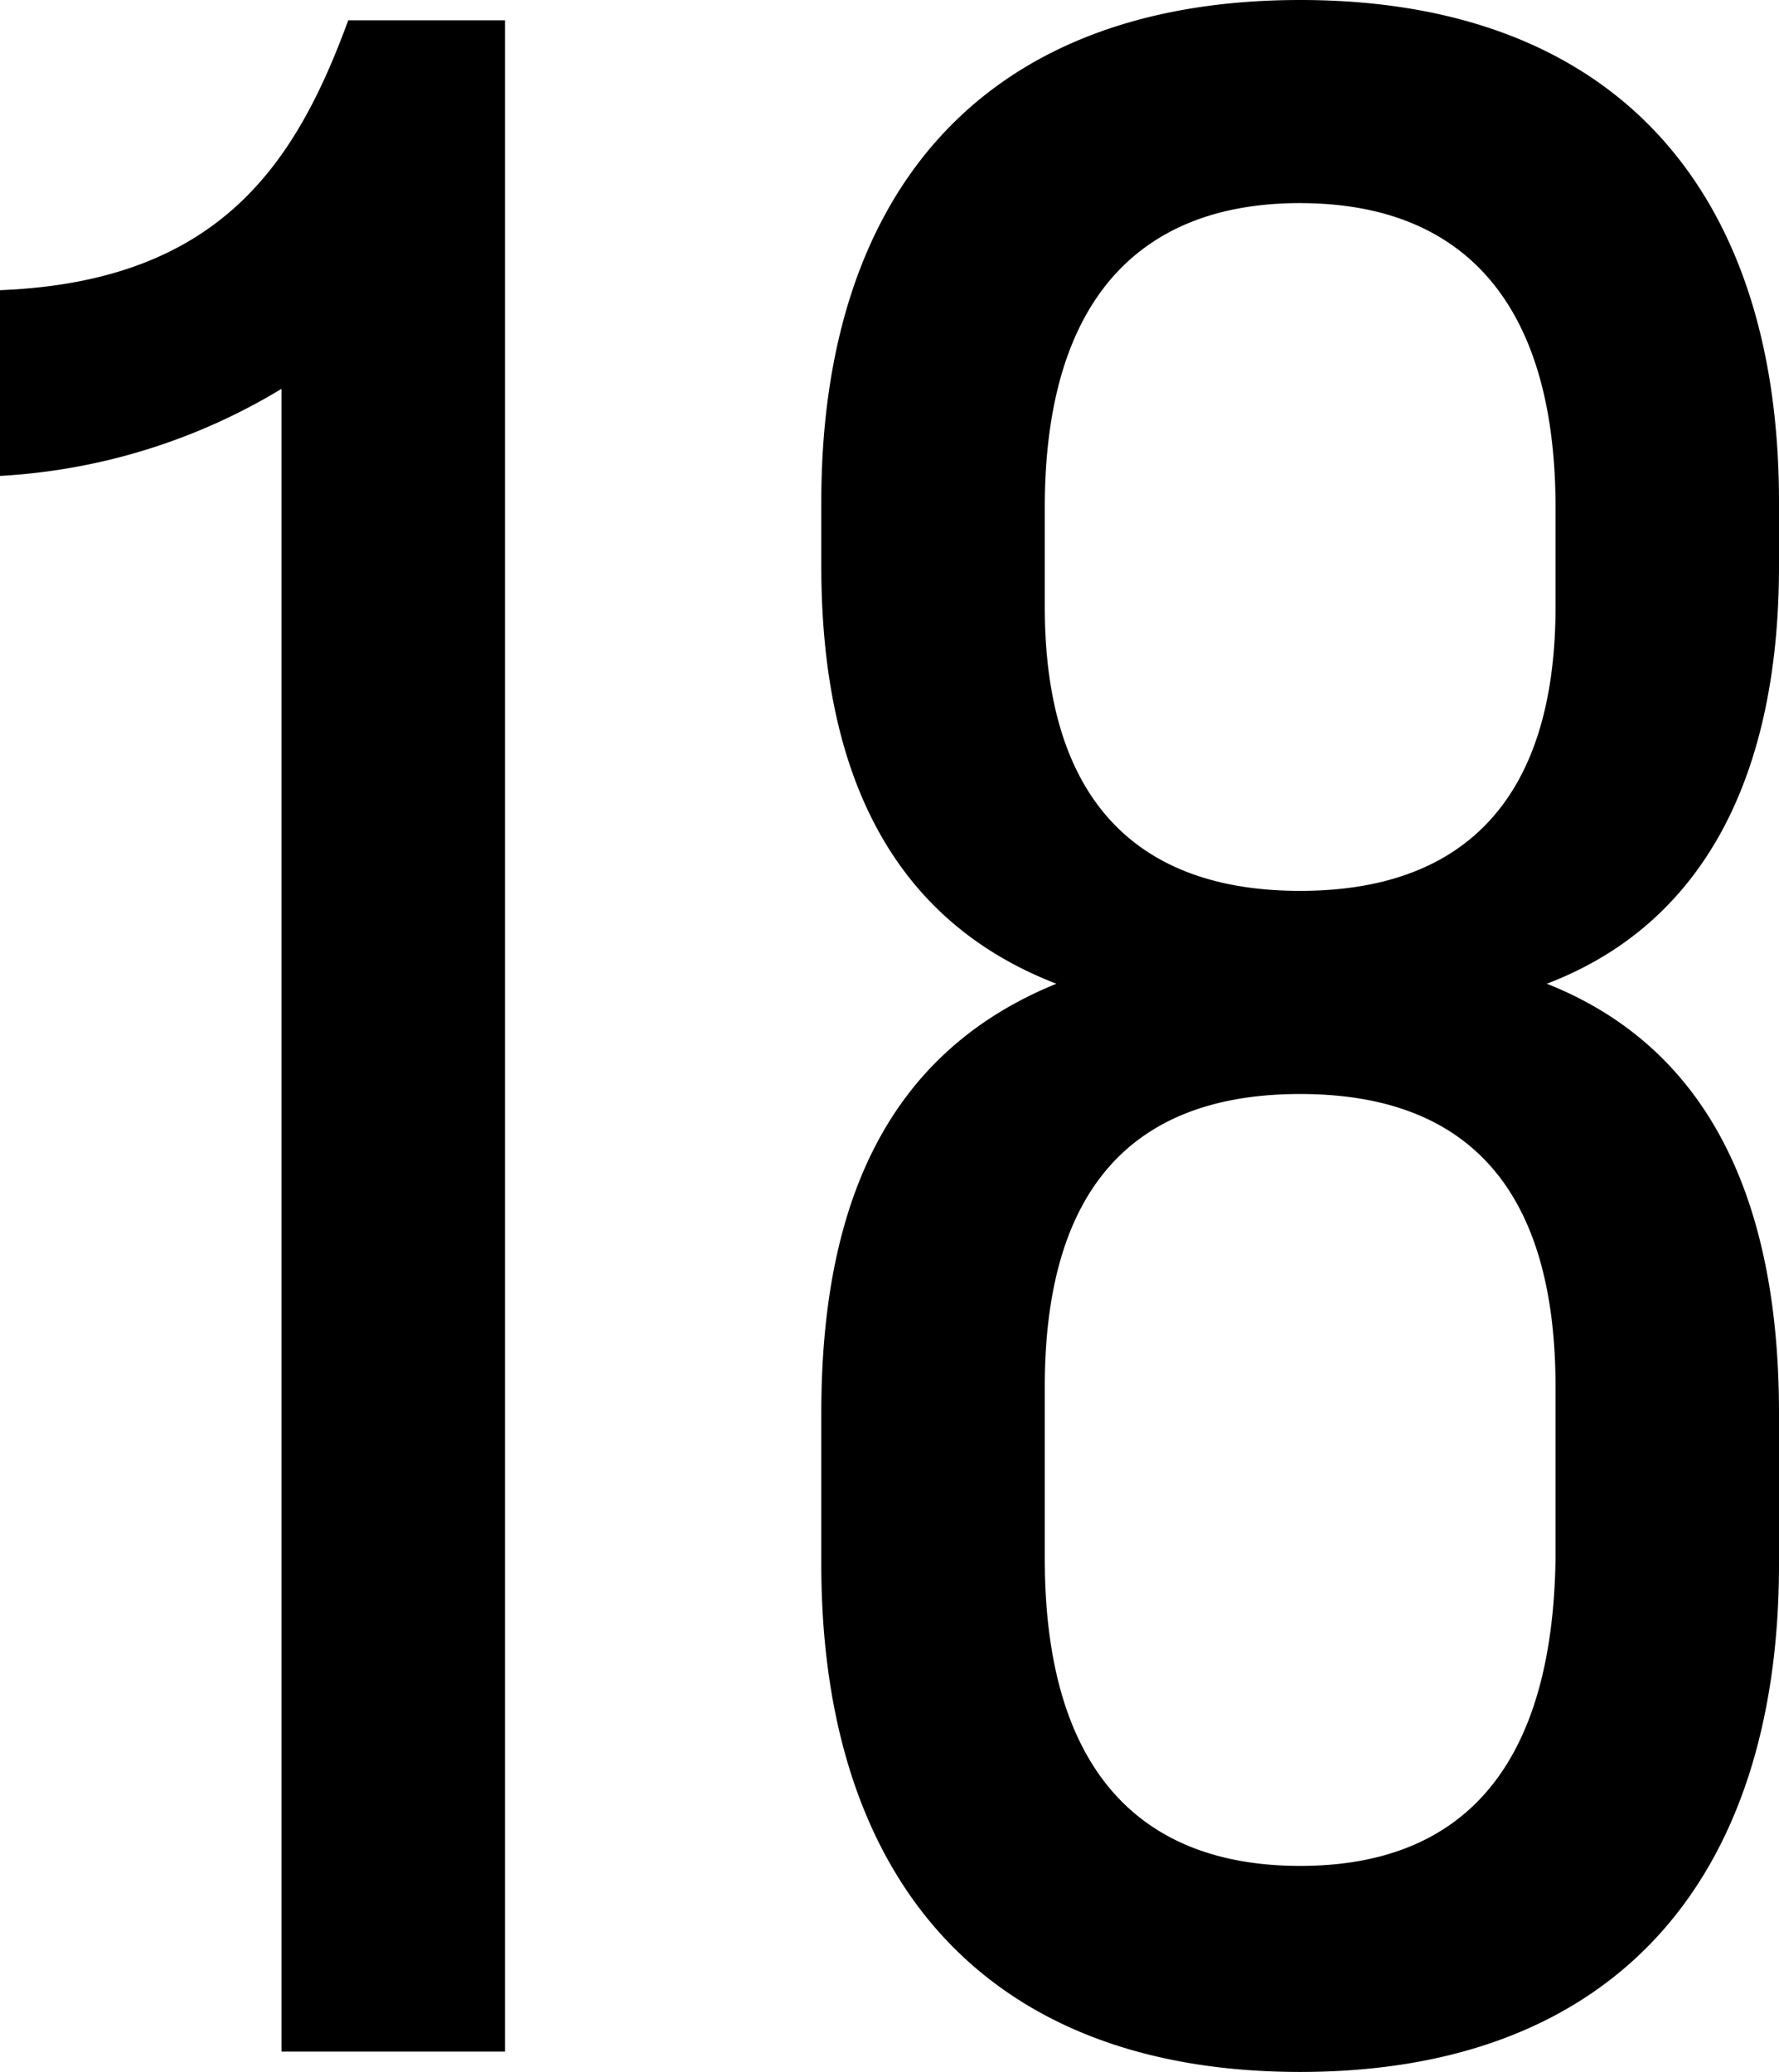 <svg xmlns="http://www.w3.org/2000/svg" width="94.402" height="109.956" viewBox="0 0 94.402 109.956"><path d="M28.182,0H40.04V-107.8H31.724c-2.772,7.546-6.776,13.86-18.48,14.322v9.856a32.243,32.243,0,0,0,14.938-4.62ZM82.236-108.878c-16.632,0-25.41,10.01-25.41,26.642v3.388c0,10.934,3.7,18.788,12.474,22.176-9.086,3.7-12.474,11.858-12.474,22.792v8.008c0,16.632,8.624,26.95,25.41,26.95s25.41-10.318,25.41-26.95V-33.88c0-10.78-3.388-19.25-12.32-22.792,8.47-3.234,12.32-11.242,12.32-22.176v-3.388C107.646-98.868,98.868-108.878,82.236-108.878Zm0,10.78c8.47,0,13.552,5.082,13.552,16.17v5.236c0,10.472-5.082,15.092-13.552,15.092S68.684-66.22,68.684-76.692v-5.236C68.684-93.016,73.766-98.1,82.236-98.1Zm0,47.278c8.932,0,13.552,5.082,13.552,15.554v9.086C95.634-15.092,90.86-9.856,82.236-9.856S68.684-15.092,68.684-26.18v-9.086C68.684-45.738,73.3-50.82,82.236-50.82Z" transform="translate(-13.244 108.878)"/></svg>
